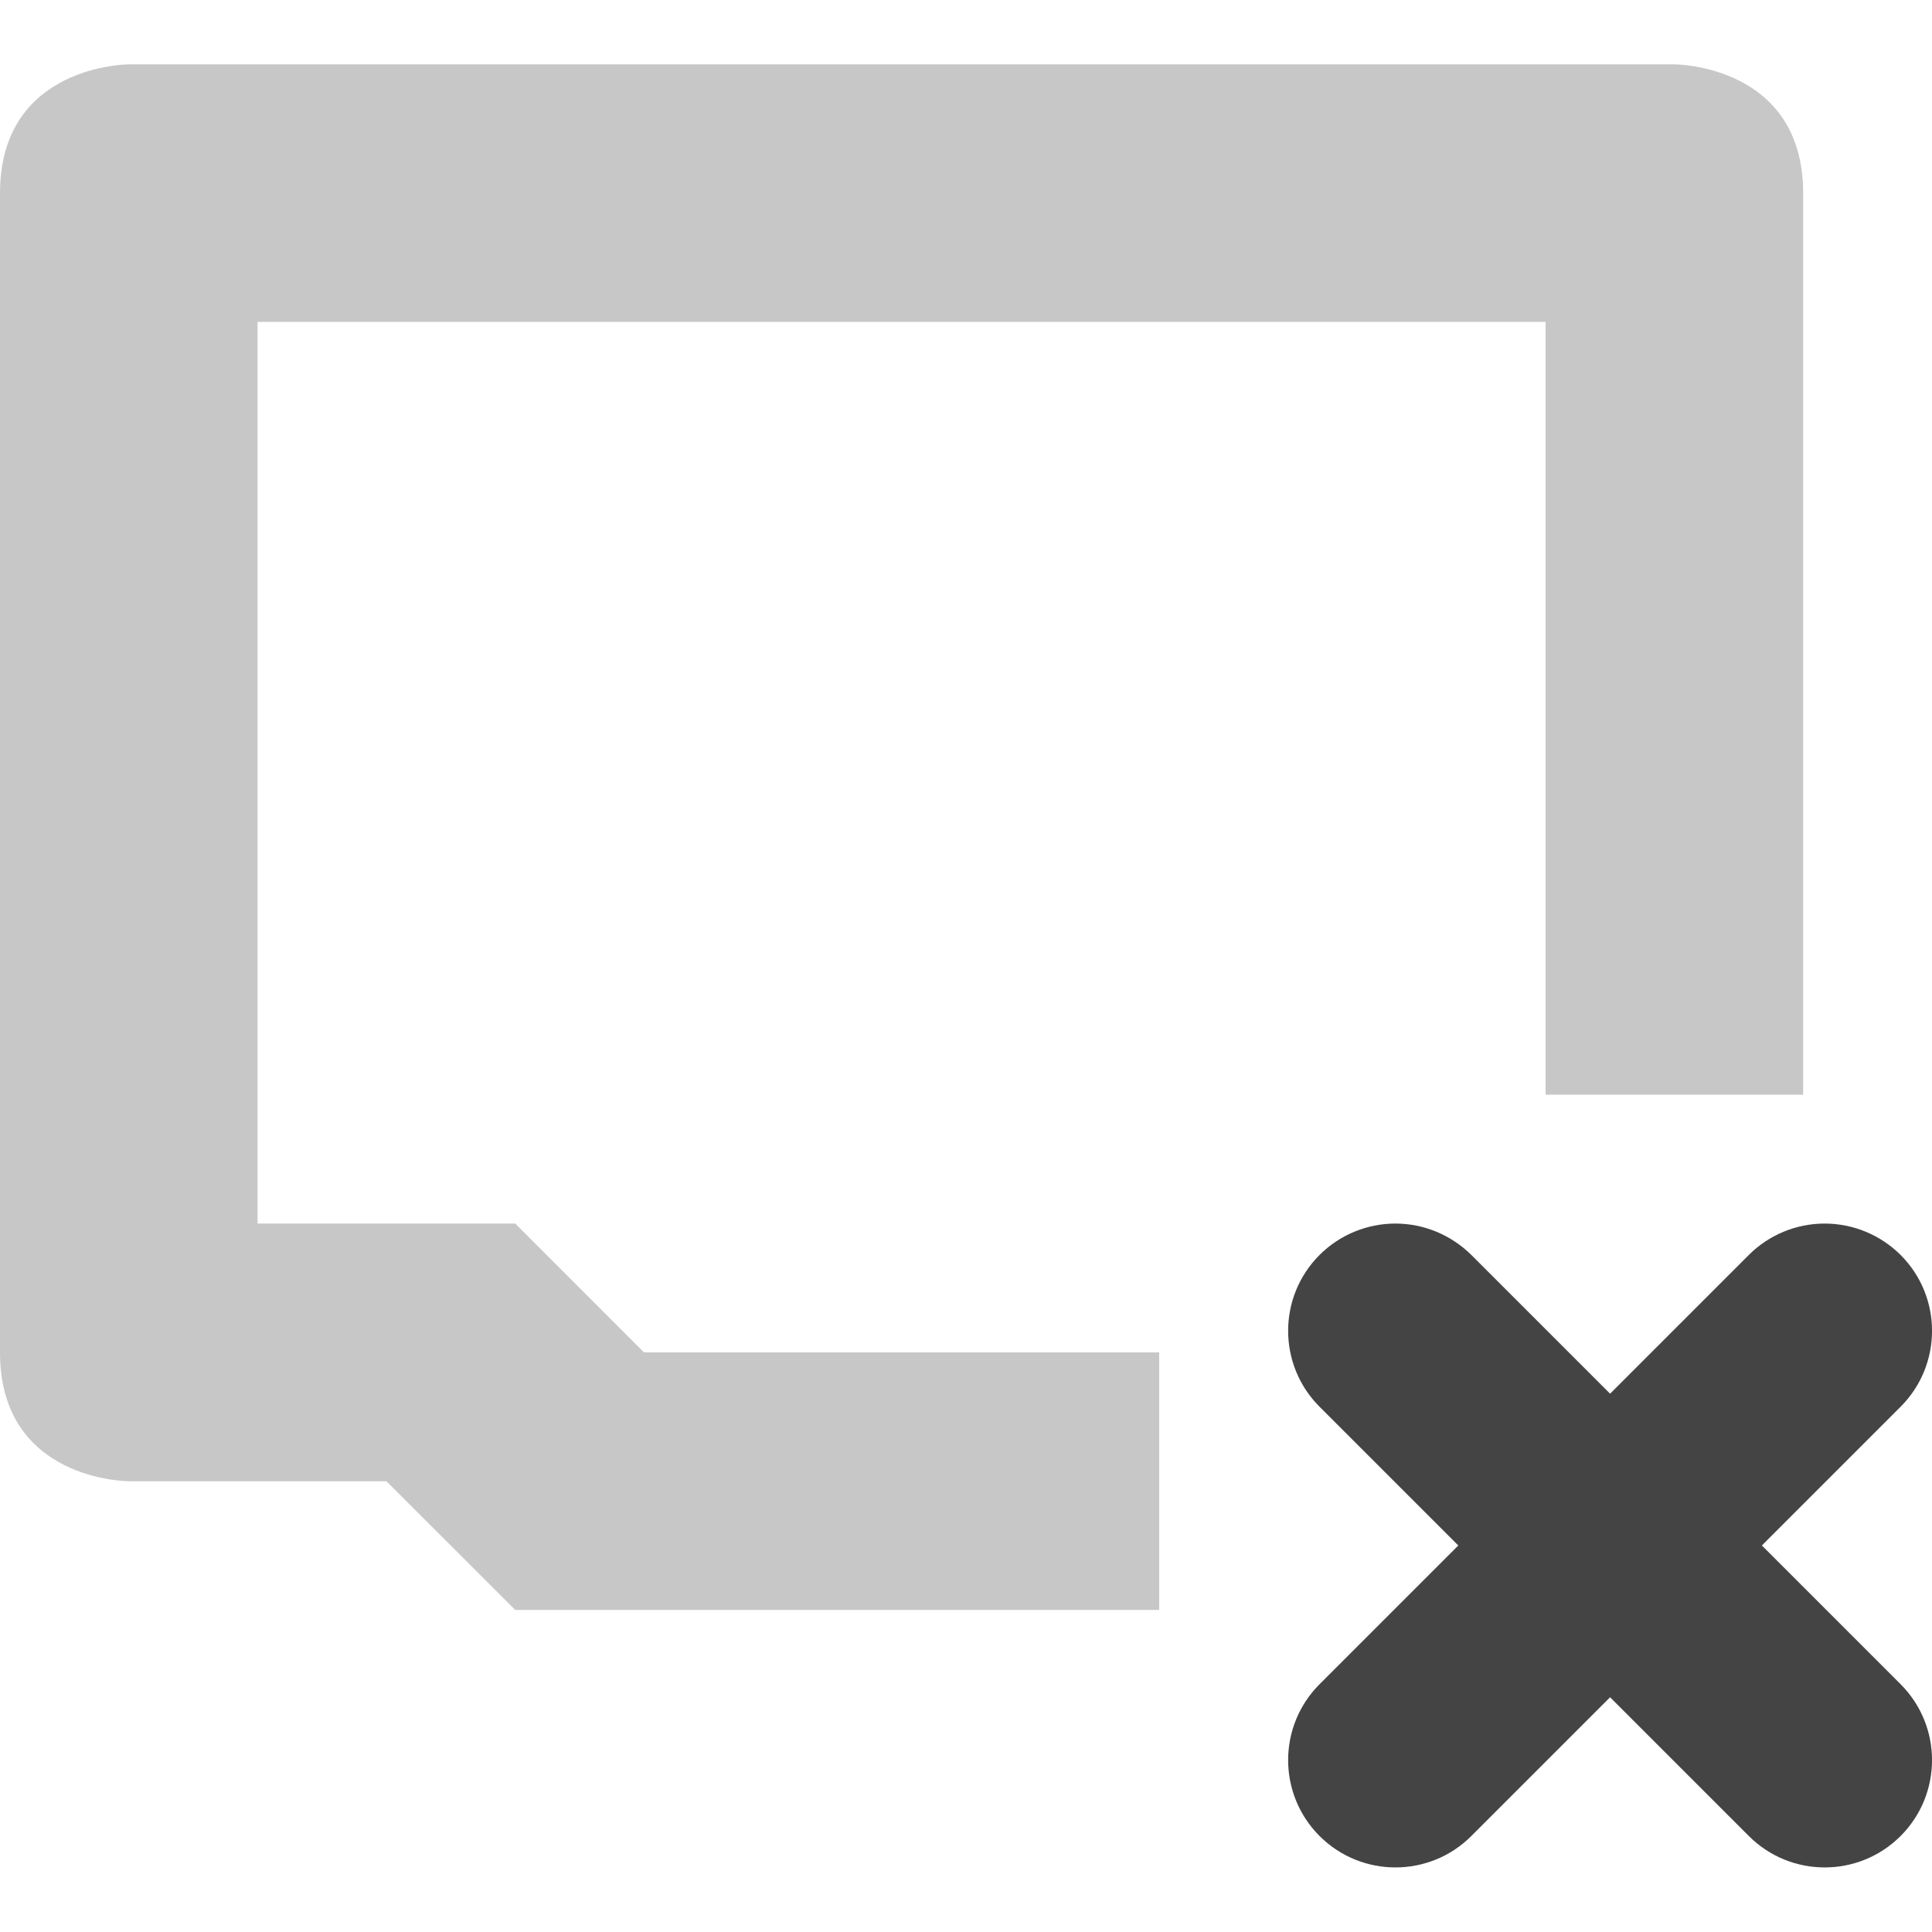 <?xml version="1.0" encoding="UTF-8" standalone="no"?>
<svg
   width="16"
   height="16"
   version="1.1"
   id="svg9"
   sodipodi:docname="network-wired-offline.svg"
   xml:space="preserve"
   inkscape:version="1.2.1 (9c6d41e410, 2022-07-14)"
   xmlns:inkscape="http://www.inkscape.org/namespaces/inkscape"
   xmlns:sodipodi="http://sodipodi.sourceforge.net/DTD/sodipodi-0.dtd"
   xmlns="http://www.w3.org/2000/svg"
   xmlns:svg="http://www.w3.org/2000/svg"><sodipodi:namedview
     id="namedview11"
     pagecolor="#ffffff"
     bordercolor="#000000"
     borderopacity="0.25"
     inkscape:showpageshadow="2"
     inkscape:pageopacity="0.0"
     inkscape:pagecheckerboard="0"
     inkscape:deskcolor="#d1d1d1"
     showgrid="false"
     inkscape:zoom="32.90625"
     inkscape:cx="-0.72934473"
     inkscape:cy="9.2231719"
     inkscape:current-layer="svg9" /><defs
     id="defs3"><style
       id="current-color-scheme"
       type="text/css">
   .ColorScheme-Text { color:#dfdfdf; } .ColorScheme-Highlight { color:#4285f4; } .ColorScheme-NeutralText { color:#ff9800; } .ColorScheme-PositiveText { color:#4caf50; } .ColorScheme-NegativeText { color:#f44336; }
  </style></defs><g
     id="g794"><path
       style="opacity:0.3;fill:#444444;fill-opacity:1;stroke-width:1.067"
       d="M 1.067,0.533 C 1.067,0.533 0,0.533 0,1.6 v 9.6 c 0,1.067 1.067,1.067 1.067,1.067 H 3.2 L 4.267,13.333 H 9.6 V 11.2 H 5.333 L 4.267,10.133 H 2.133 V 2.666 H 12.8 v 6.4 h 2.133 V 1.6 C 14.933,0.533 13.867,0.533 13.867,0.533 Z"
       id="path2" /><path
       d="m 11.556,10.133 c -0.236,0 -0.462,0.094 -0.628,0.26 -0.347,0.347 -0.347,0.91 0,1.257 l 1.149,1.149 -1.149,1.149 c -0.347,0.347 -0.347,0.91 0,1.257 0.347,0.347 0.91,0.347 1.257,0 l 1.149,-1.149 1.149,1.149 c 0.347,0.347 0.91,0.347 1.257,0 0.347,-0.347 0.347,-0.91 0,-1.257 l -1.149,-1.149 1.149,-1.149 c 0.347,-0.347 0.347,-0.91 0,-1.257 C 15.573,10.227 15.347,10.133 15.111,10.133 c -0.236,0 -0.462,0.094 -0.628,0.26 l -1.149,1.149 -1.149,-1.149 C 12.017,10.227 11.792,10.133 11.556,10.133 Z m 0,0"
       fill="#2e3436"
       id="path4-3"
       style="fill:#444444;fill-opacity:1;stroke-width:0.889" /></g></svg>

